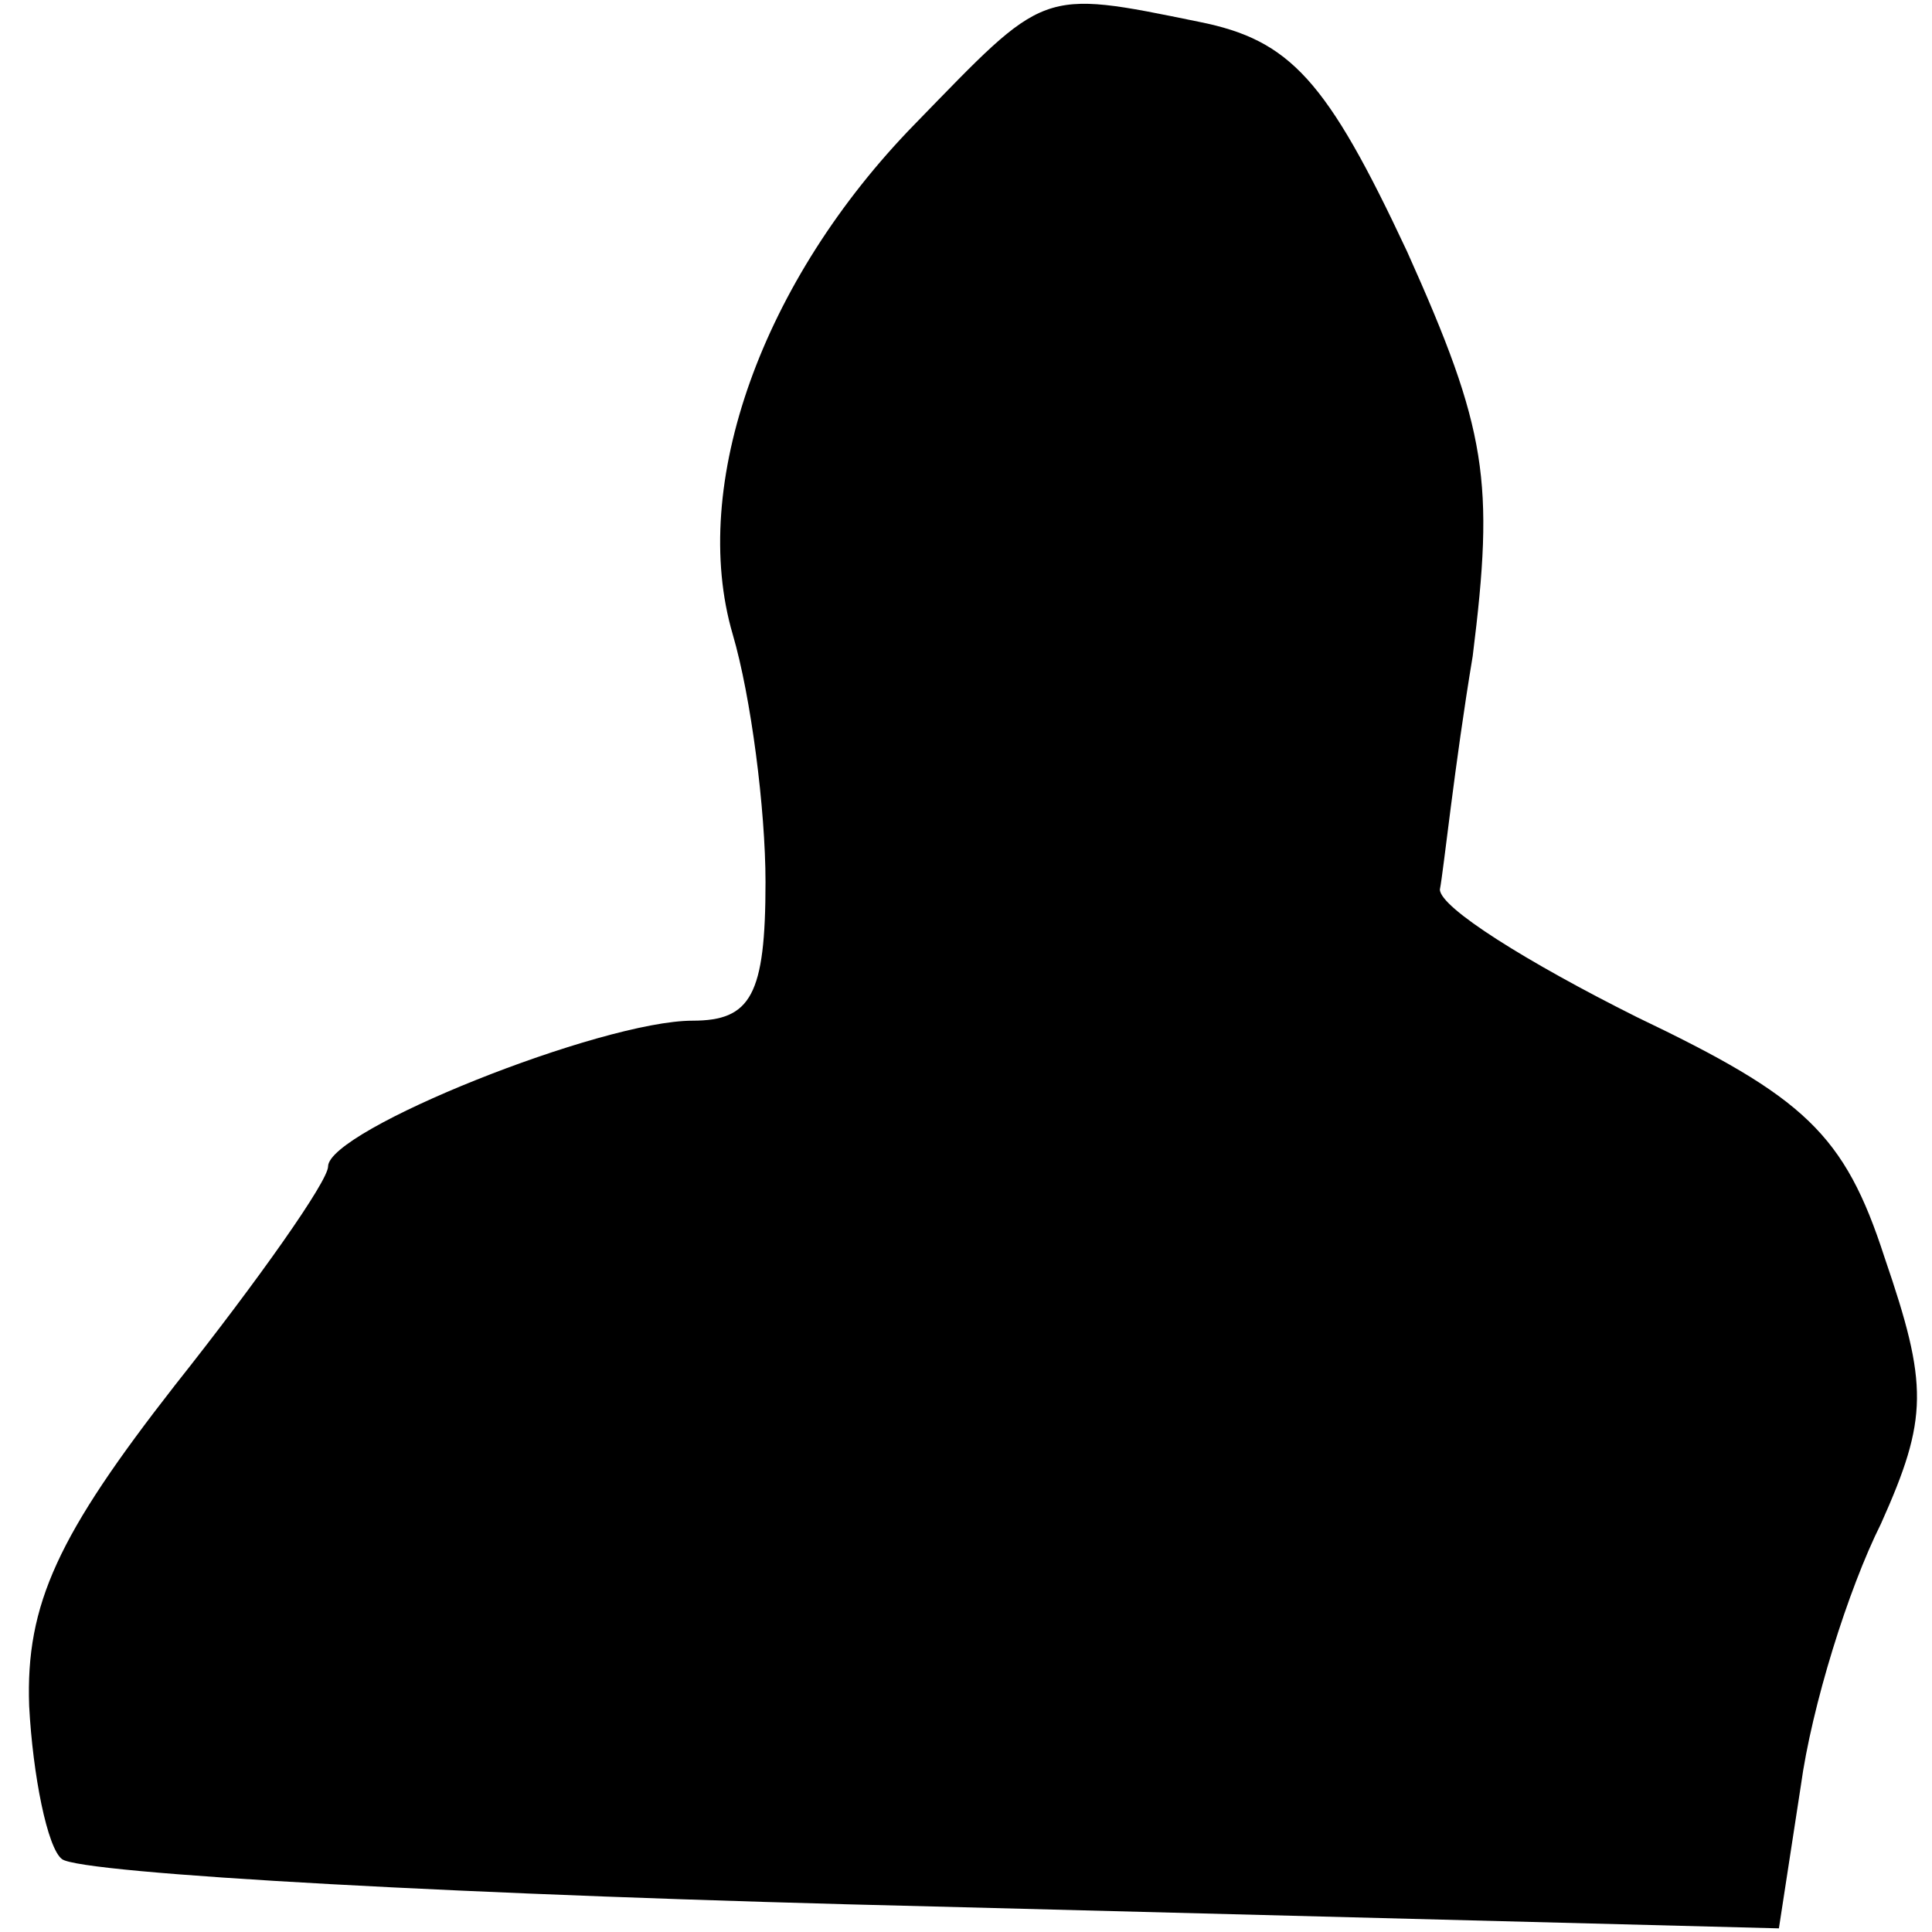 <?xml version="1.0" standalone="no"?>
<!DOCTYPE svg PUBLIC "-//W3C//DTD SVG 20010904//EN"
 "http://www.w3.org/TR/2001/REC-SVG-20010904/DTD/svg10.dtd">
<svg version="1.0" xmlns="http://www.w3.org/2000/svg"
 width="53pt" height="53pt" viewBox="0 0 53 53"
 preserveAspectRatio="xMidYMid meet">
<g transform="translate(0,53) scale(0.1,-0.1)"
fill="#000000" stroke="none">
<path fill="#000000" stroke="none" d="M251 496 c-42 -43 -62 -99 -50 -140 5
-17 9 -48 9 -68 0 -31 -4 -38 -20 -38 -25 0 -100 -30 -100 -40 0 -4 -19 -31
-42 -60 -32 -41 -41 -60 -40 -88 1 -19 5 -39 9 -42 5 -4 112 -10 239 -13 l232
-6 6 39 c3 22 13 54 22 72 13 29 13 38 1 73 -11 34 -22 44 -68 66 -30 15 -54
30 -54 35 1 5 4 34 9 64 6 48 4 62 -18 111 -22 47 -32 58 -57 63 -44 9 -42 9
-78 -28z"/>
</g>
</svg>
